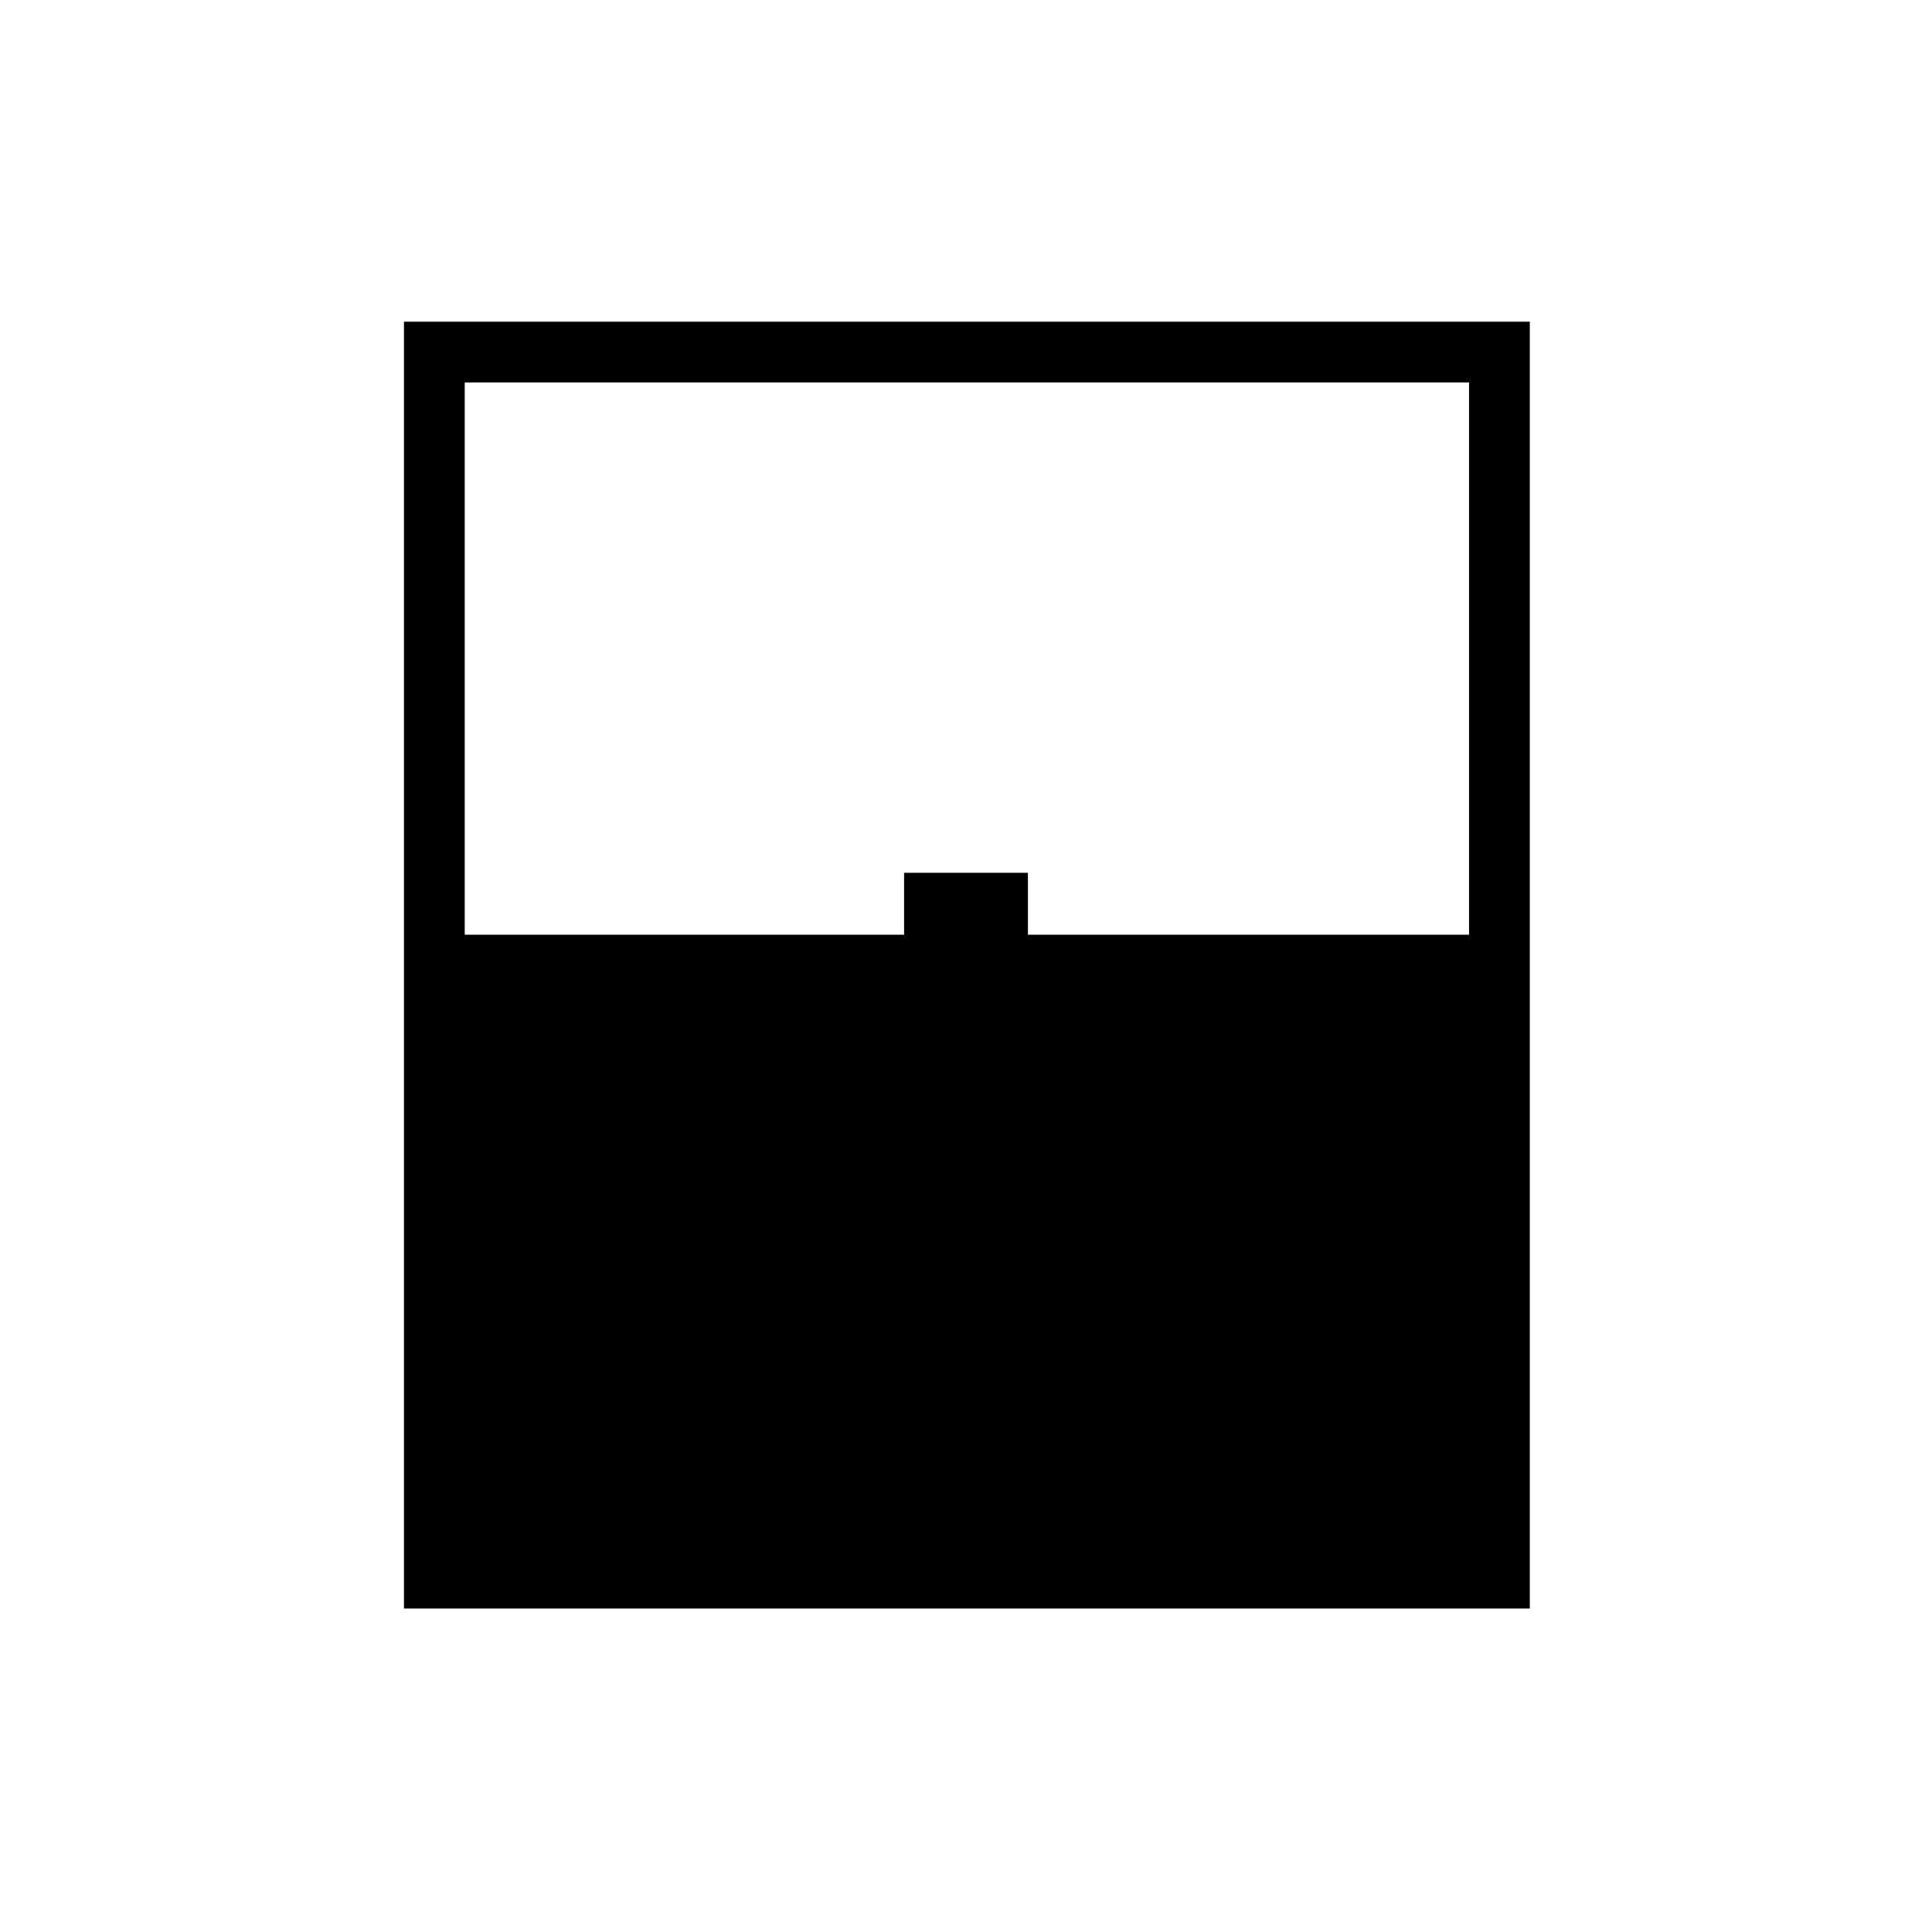 <svg xmlns="http://www.w3.org/2000/svg" height="48" viewBox="0 -960 960 960" width="48"><path d="M200.73-160.73v-639.42h559.42v639.42H200.73Zm30.19-334.81h218.31v-30.77h61.54v30.77h219.19v-274.42H230.92v274.42Zm0 304.62h499.04-499.04Z"/></svg>